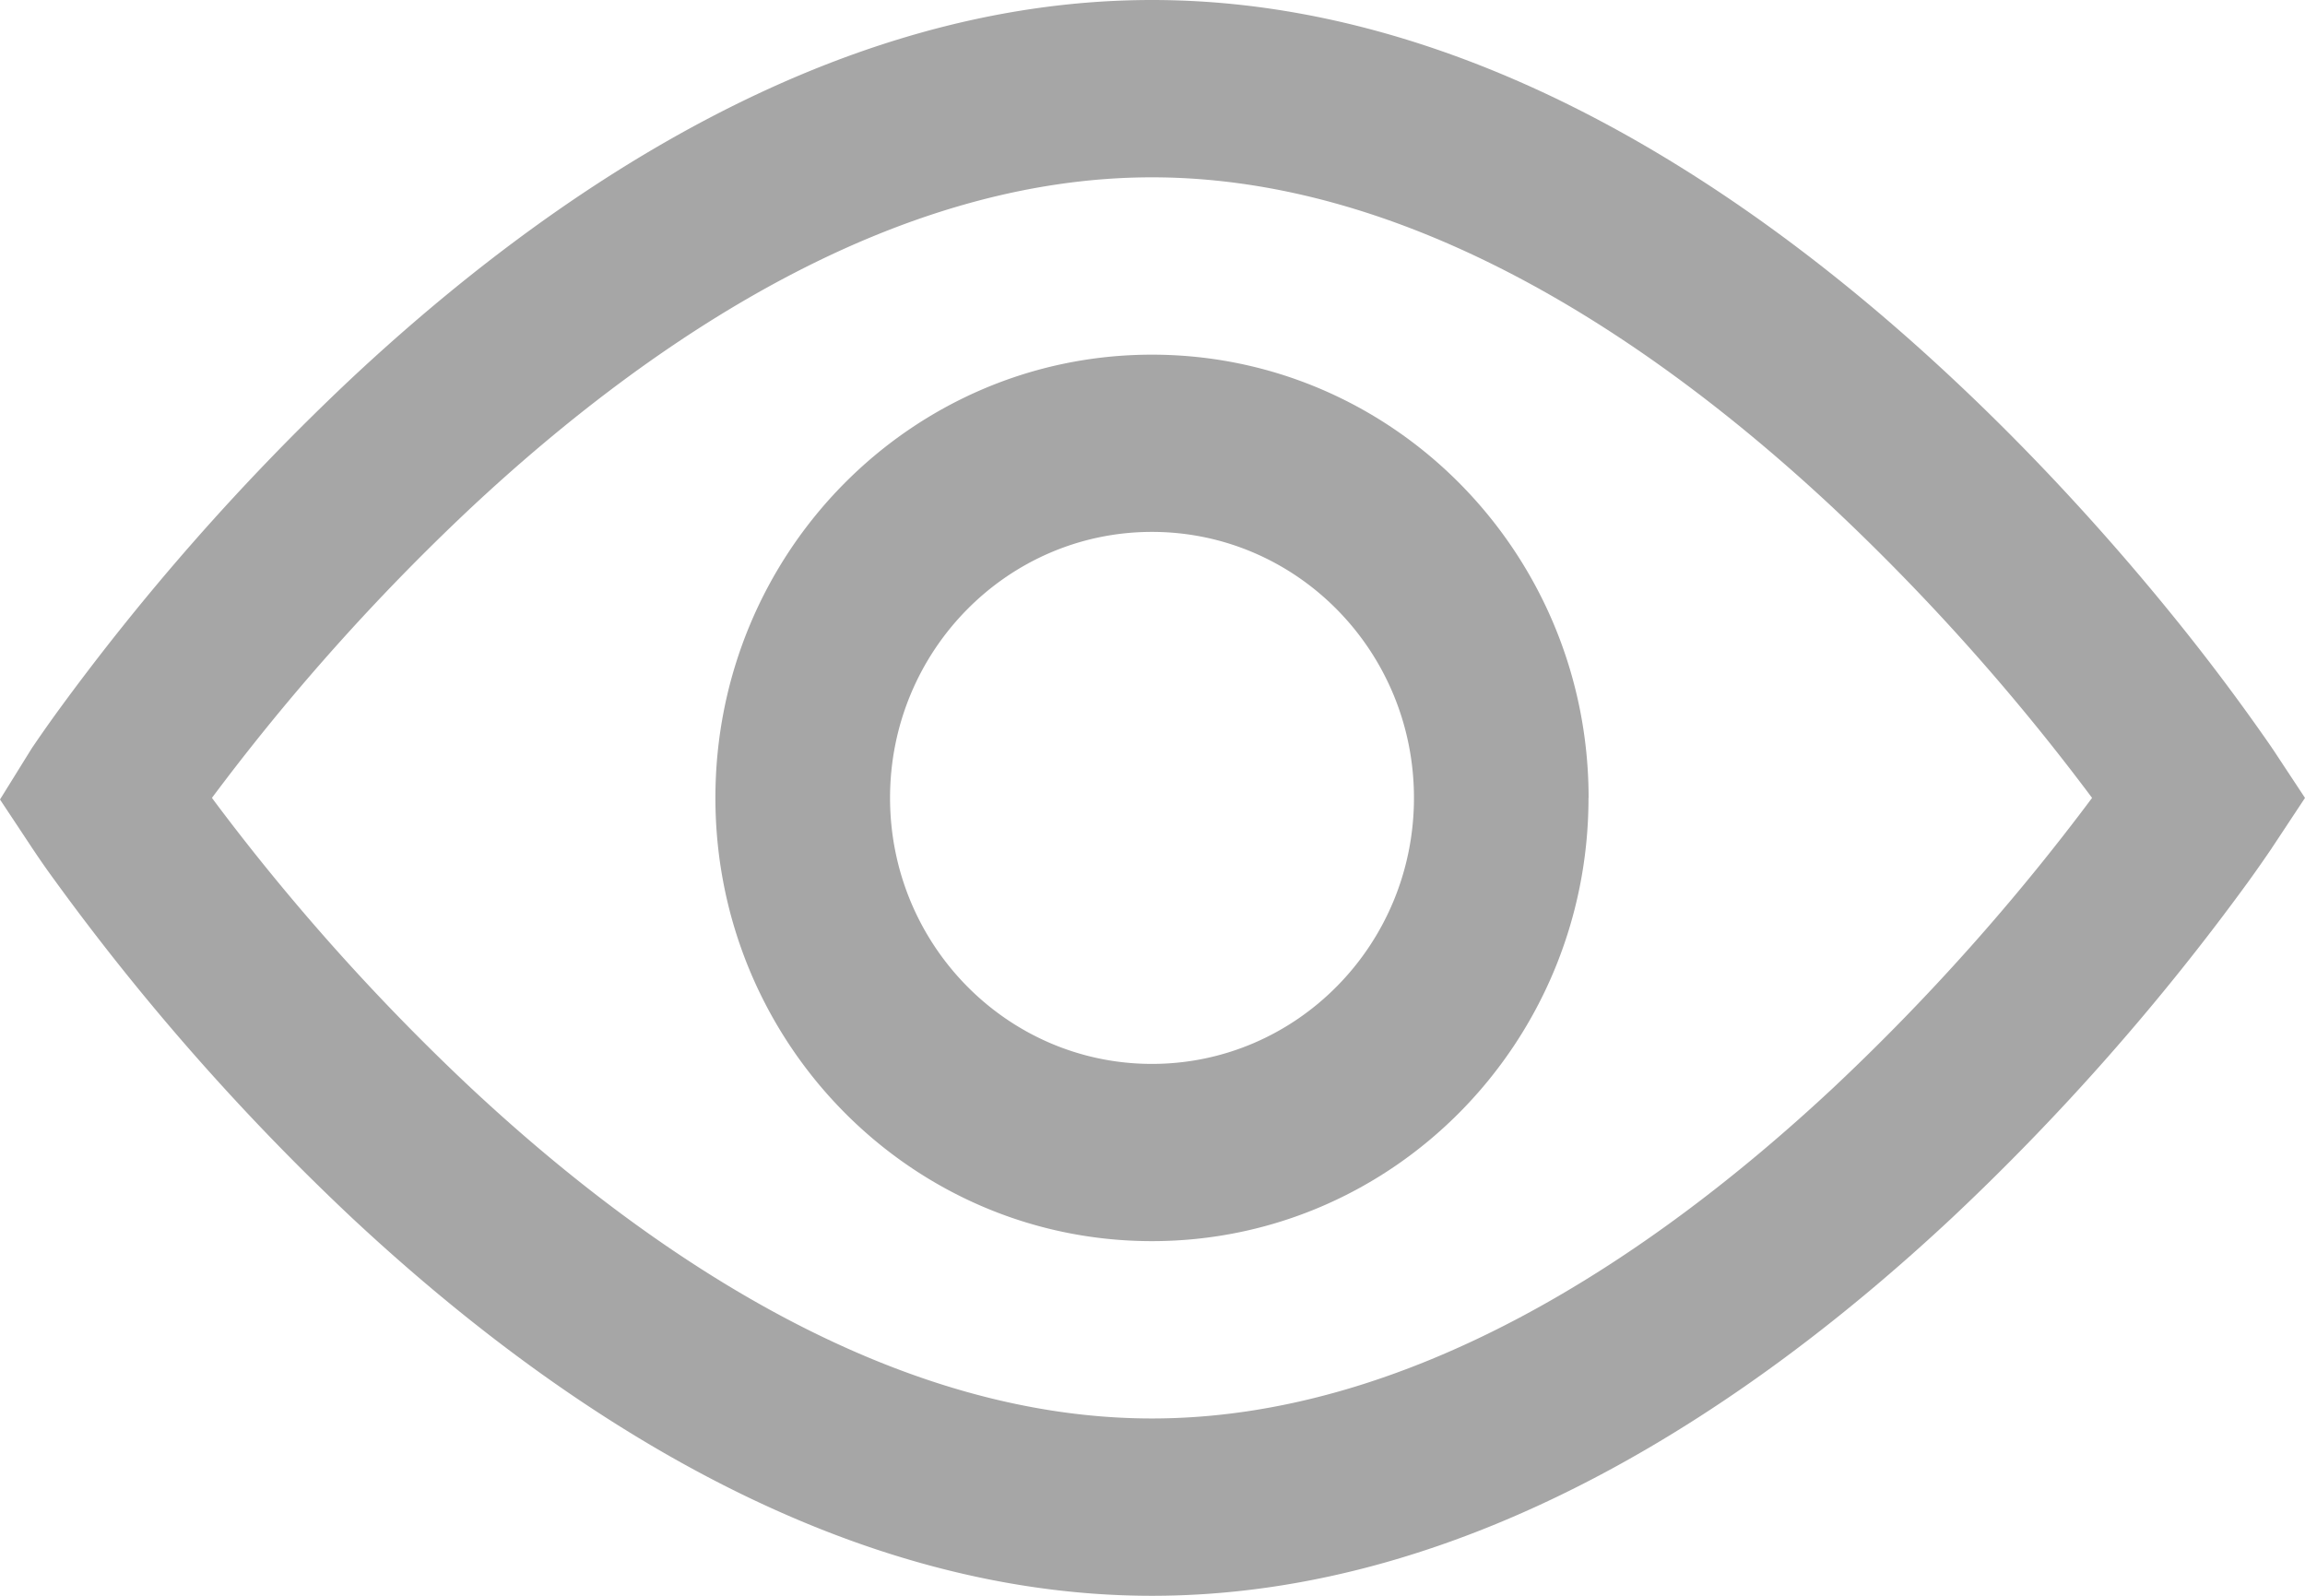 <svg width="23.111" height="16" xmlns="http://www.w3.org/2000/svg">
  <path 
    d="M11.55 0C8.312 0 5.477 1.969 3.528 3.79A24.03 24.03 0 0 0 .551 7.17a14.314 14.314 0 0 0-.215.307l-.013.019-.004.006L0 8.016l.318.48.001.002.004.006.013.019a8.245 8.245 0 0 0 .215.307 24.03 24.03 0 0 0 2.977 3.38C5.477 14.03 8.312 16 11.55 16c3.239 0 6.074-1.969 8.022-3.79a24.024 24.024 0 0 0 2.978-3.38 14.473 14.473 0 0 0 .215-.307l.013-.019.003-.006.002-.002.328-.496-.328-.497-.002-.001-.003-.006-.013-.019a21.575 21.575 0 0 0-.854-1.148c-.55-.69-1.349-1.613-2.339-2.538C17.624 1.969 14.79 0 11.55 0Zm-9 8.552c-.167-.21-.31-.397-.425-.552a22.272 22.272 0 0 1 2.59-2.902c1.854-1.734 4.271-3.32 6.835-3.32s4.982 1.586 6.836 3.32A22.27 22.27 0 0 1 20.976 8a22.268 22.268 0 0 1-2.59 2.902c-1.854 1.733-4.272 3.32-6.836 3.32s-4.981-1.587-6.835-3.32a22.27 22.27 0 0 1-2.165-2.35ZM14.177 8c0 1.473-1.176 2.667-2.627 2.667-1.45 0-2.626-1.194-2.626-2.667 0-1.473 1.176-2.667 2.626-2.667 1.451 0 2.627 1.194 2.627 2.667Zm1.75 0c0 2.455-1.959 4.444-4.377 4.444-2.417 0-4.377-1.99-4.377-4.444 0-2.455 1.96-4.444 4.377-4.444 2.418 0 4.378 1.99 4.378 4.444Z" 
    fill="currentColor" 
    fill-rule="evenodd" 
    opacity=".349"
  />
</svg>